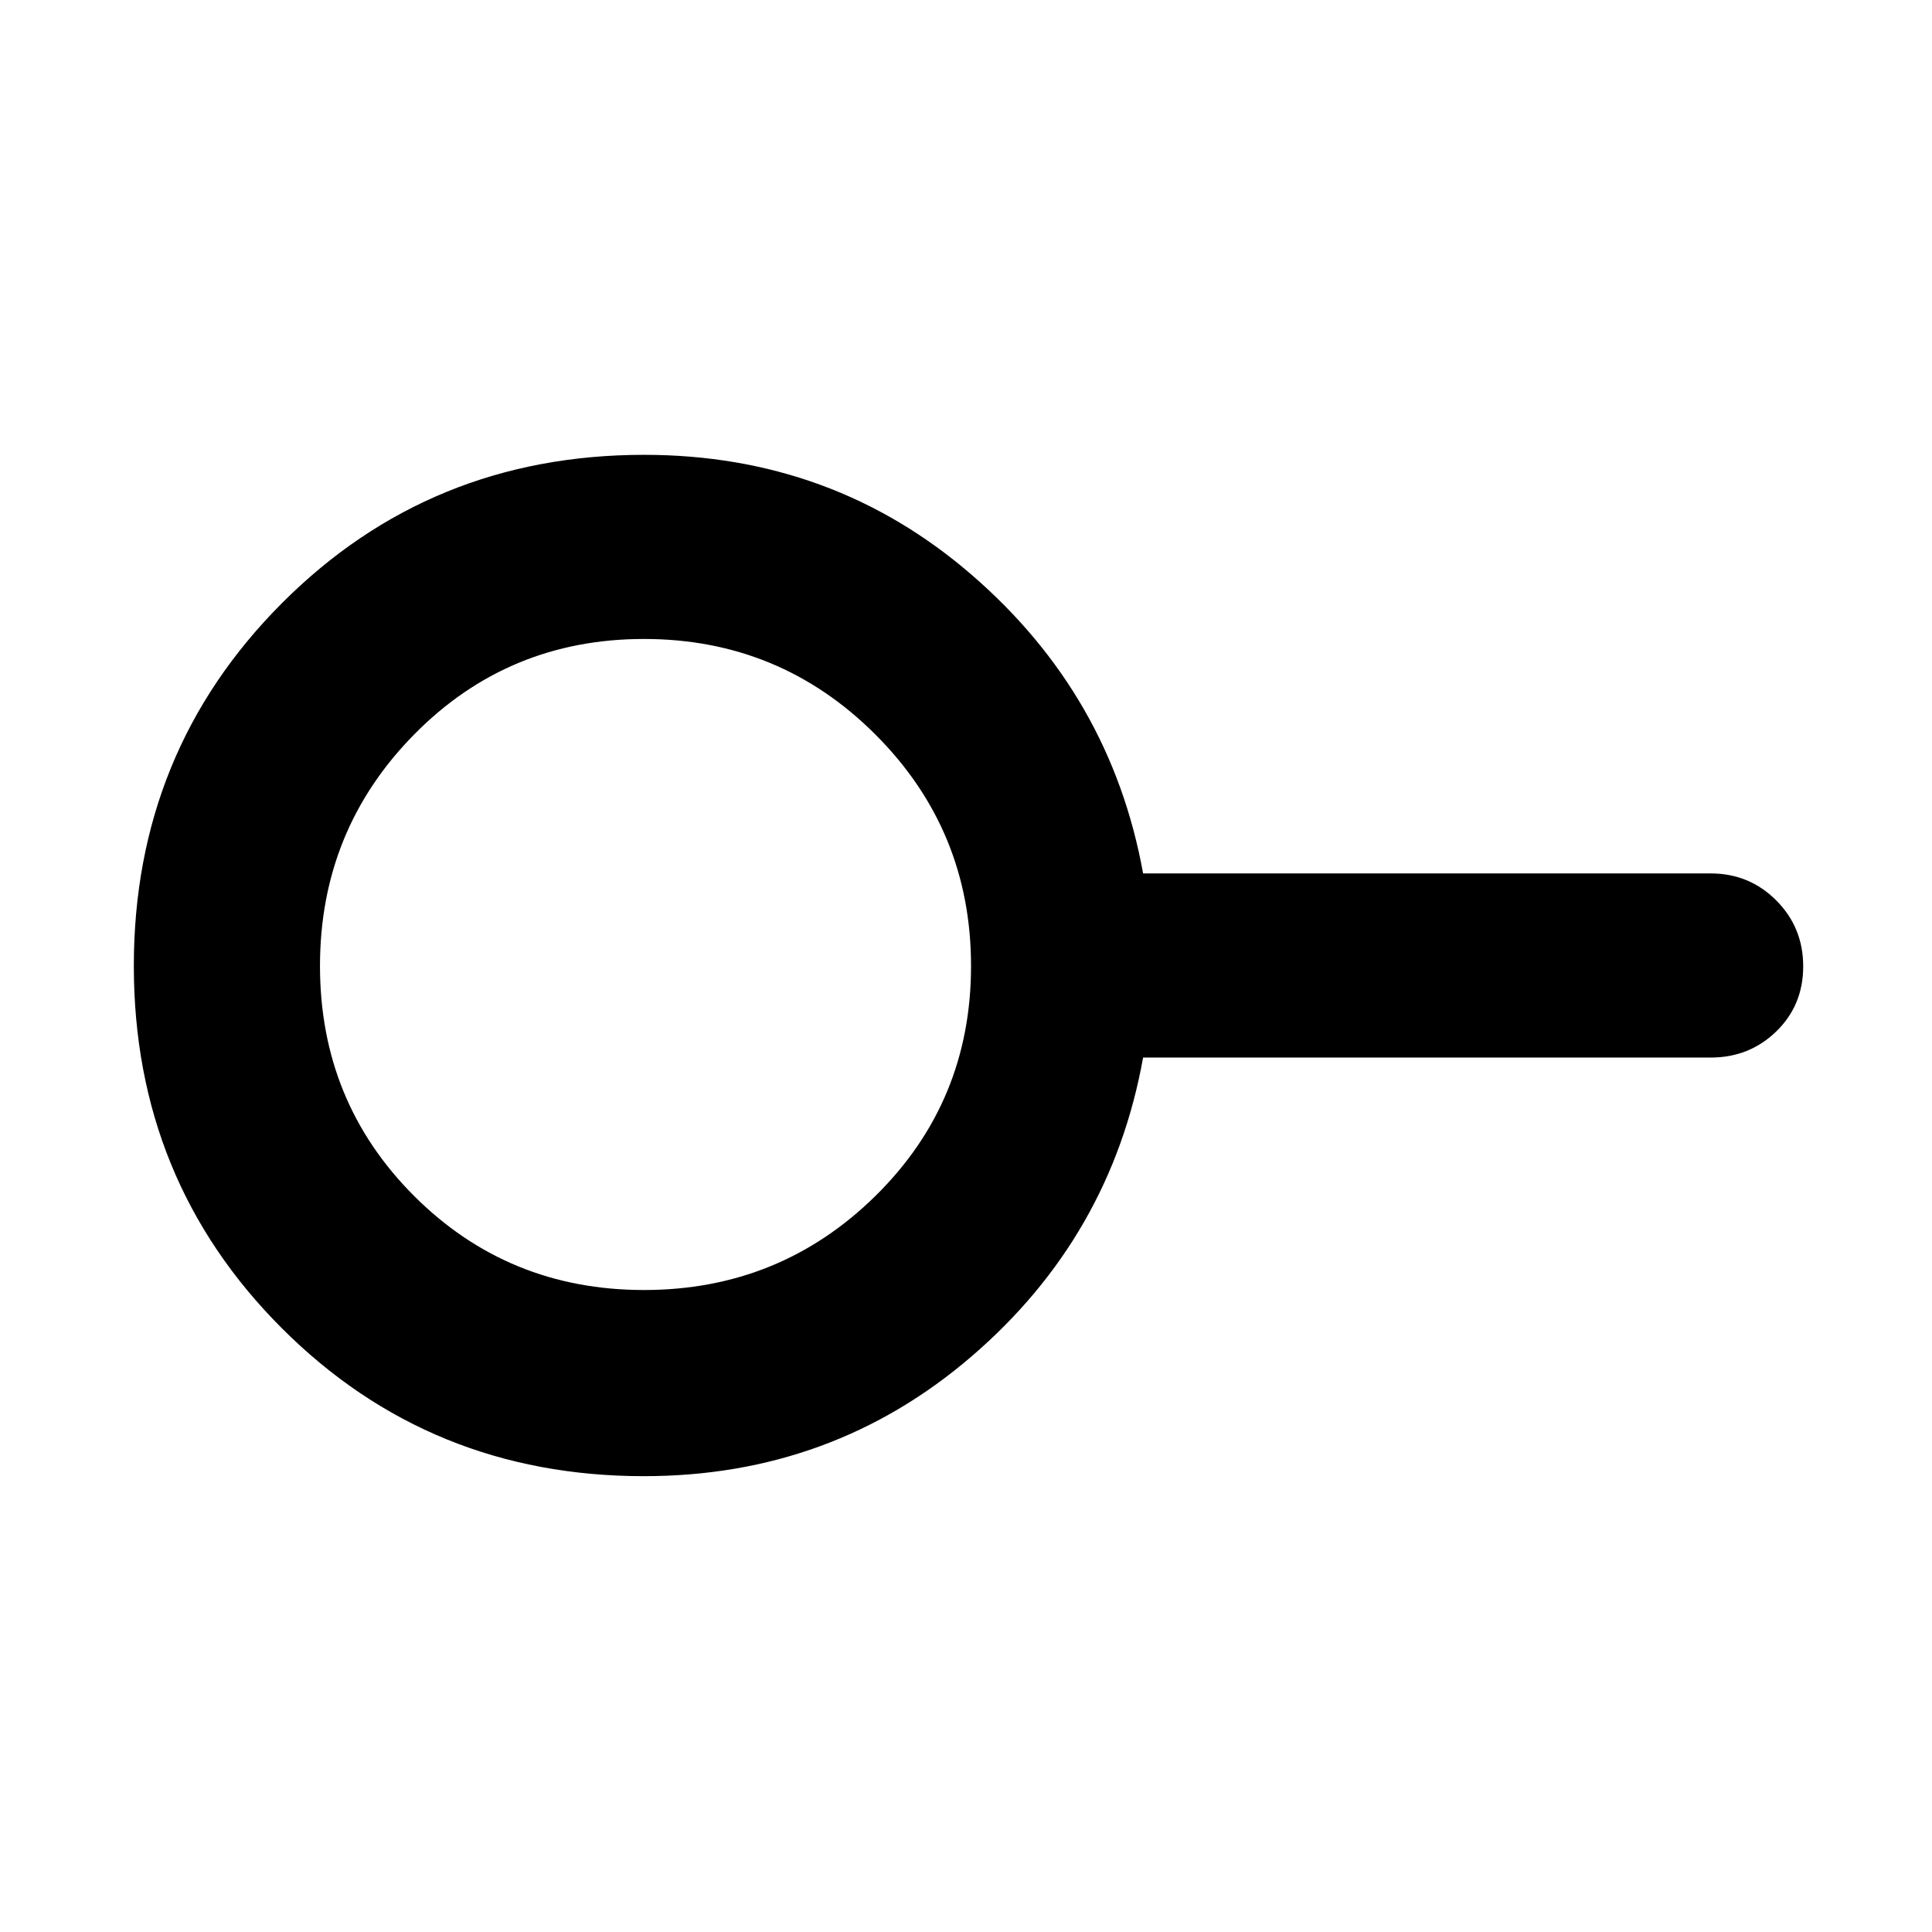 <svg xmlns="http://www.w3.org/2000/svg" height="48" viewBox="0 -960 960 960" width="48"><path d="M320-319q67.5 0 115-46.75T482.5-480q0-67.5-47.5-115t-115-47.5q-67.5 0-114.25 47.5T159-480q0 67.5 46.75 114.25T320-319Zm-.04 92.5q-106.46 0-179.96-73.56-73.5-73.56-73.5-180t73.55-180.19Q213.6-734 320.04-734q93.89 0 162.92 59.75Q552-614.5 568-526h282q19.25 0 32.63 13.43Q896-499.15 896-479.82q0 19.32-13.37 32.32-13.38 13-32.63 13H568q-16 89-85.25 148.5t-162.79 59.5ZM320-480Z"/></svg>